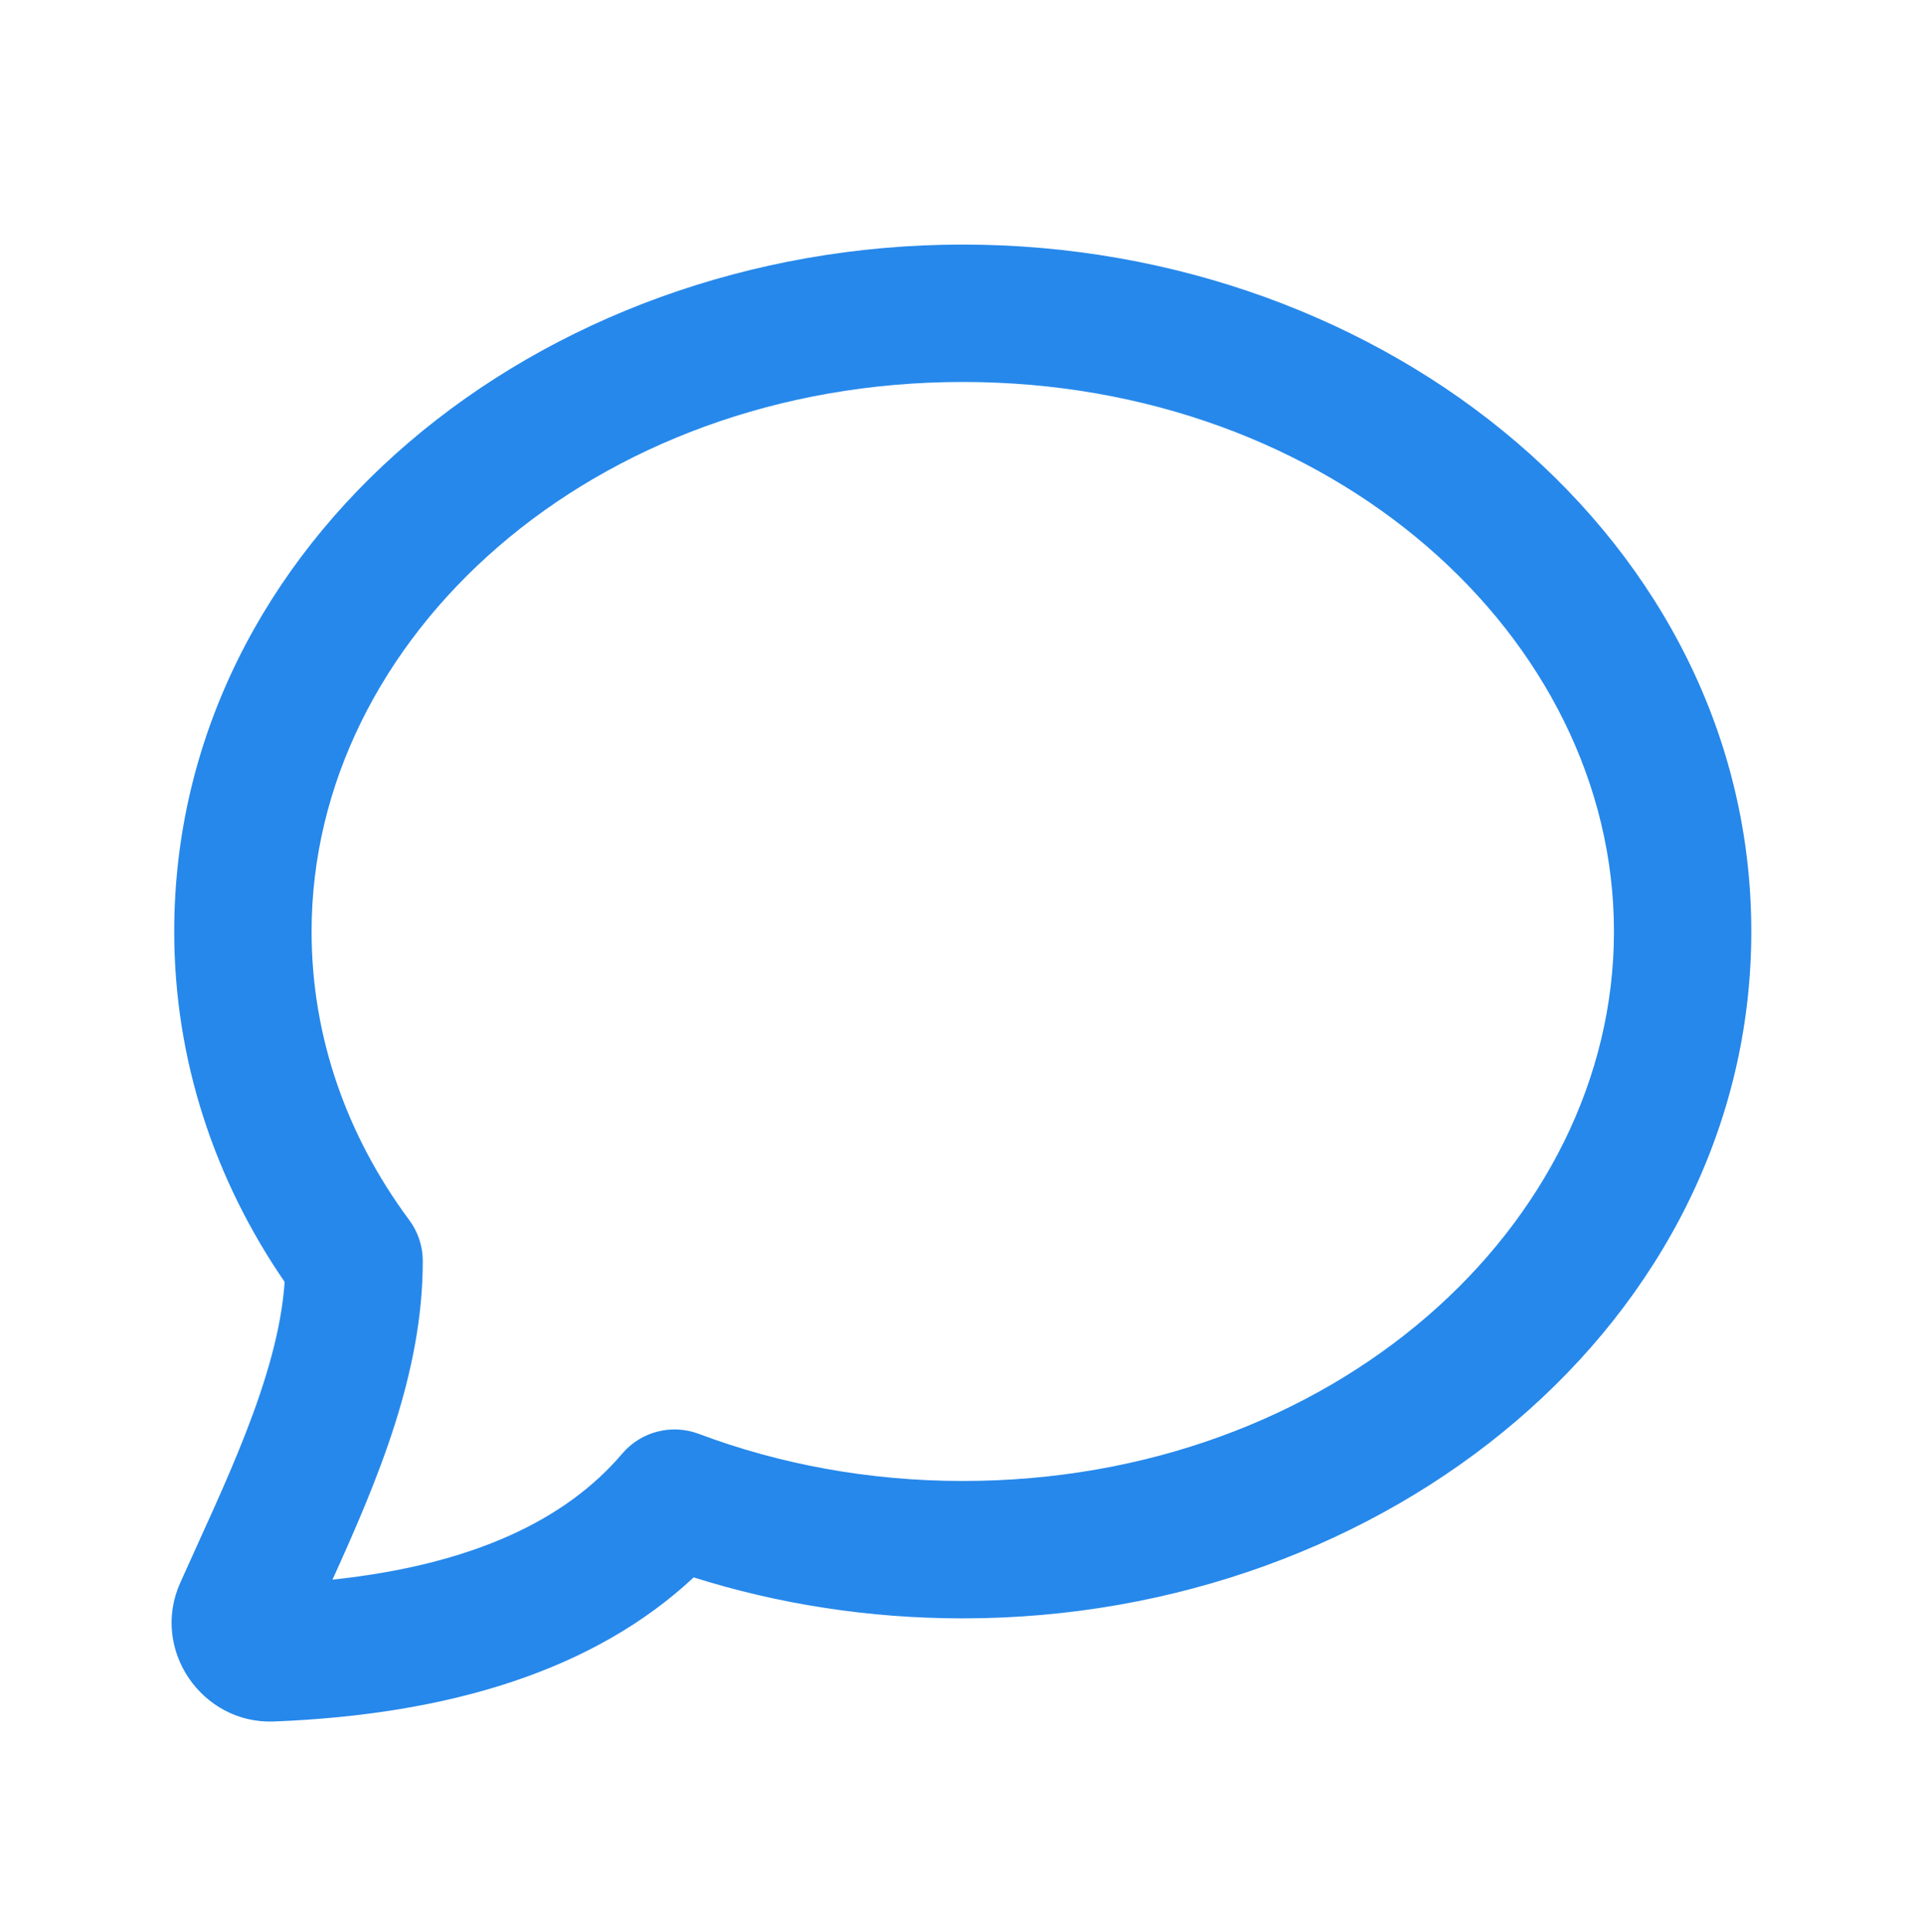 <svg width="233" height="234" viewBox="0 0 233 234" fill="none" xmlns="http://www.w3.org/2000/svg">
<path fill-rule="evenodd" clip-rule="evenodd" d="M116.653 37.946C164.825 37.946 203.875 71.473 203.875 112.83C203.875 154.188 164.825 187.715 116.653 187.715C104.235 187.715 92.424 185.487 81.731 181.471C71.869 193.075 55.576 199.319 32.861 200.211C30.266 200.313 28.347 197.531 29.436 195.118C35.228 182.147 42.904 167.283 42.904 152.747C34.369 141.253 29.431 127.537 29.431 112.83C29.431 71.473 68.482 37.946 116.653 37.946Z" stroke="#E64646" stroke-width="1.6" stroke-linecap="round" stroke-linejoin="round"/>
<path fill-rule="evenodd" clip-rule="evenodd" d="M21.11 112.831C21.11 65.732 65.123 29.625 116.654 29.625C168.185 29.625 212.197 65.732 212.197 112.831C212.197 159.929 168.185 196.036 116.654 196.036C105.227 196.036 94.244 194.29 84.05 191.072C72.027 202.293 54.558 207.687 33.188 208.527C24.483 208.869 18.2 199.814 21.845 191.71C27.016 180.131 33.697 166.858 34.489 155.281C26.028 142.959 21.11 128.418 21.11 112.831ZM116.654 46.268C71.842 46.268 37.753 77.215 37.753 112.831C37.753 125.62 42.036 137.619 49.585 147.786C50.651 149.22 51.226 150.96 51.226 152.747C51.226 166.342 45.806 179.169 40.288 191.343C57.397 189.526 68.621 184.047 75.39 176.082C77.663 173.407 81.37 172.446 84.656 173.681C94.411 177.344 105.231 179.393 116.654 179.393C161.465 179.393 195.554 148.447 195.554 112.831C195.554 77.215 161.465 46.268 116.654 46.268Z" fill="#2688EB"/>
</svg>
